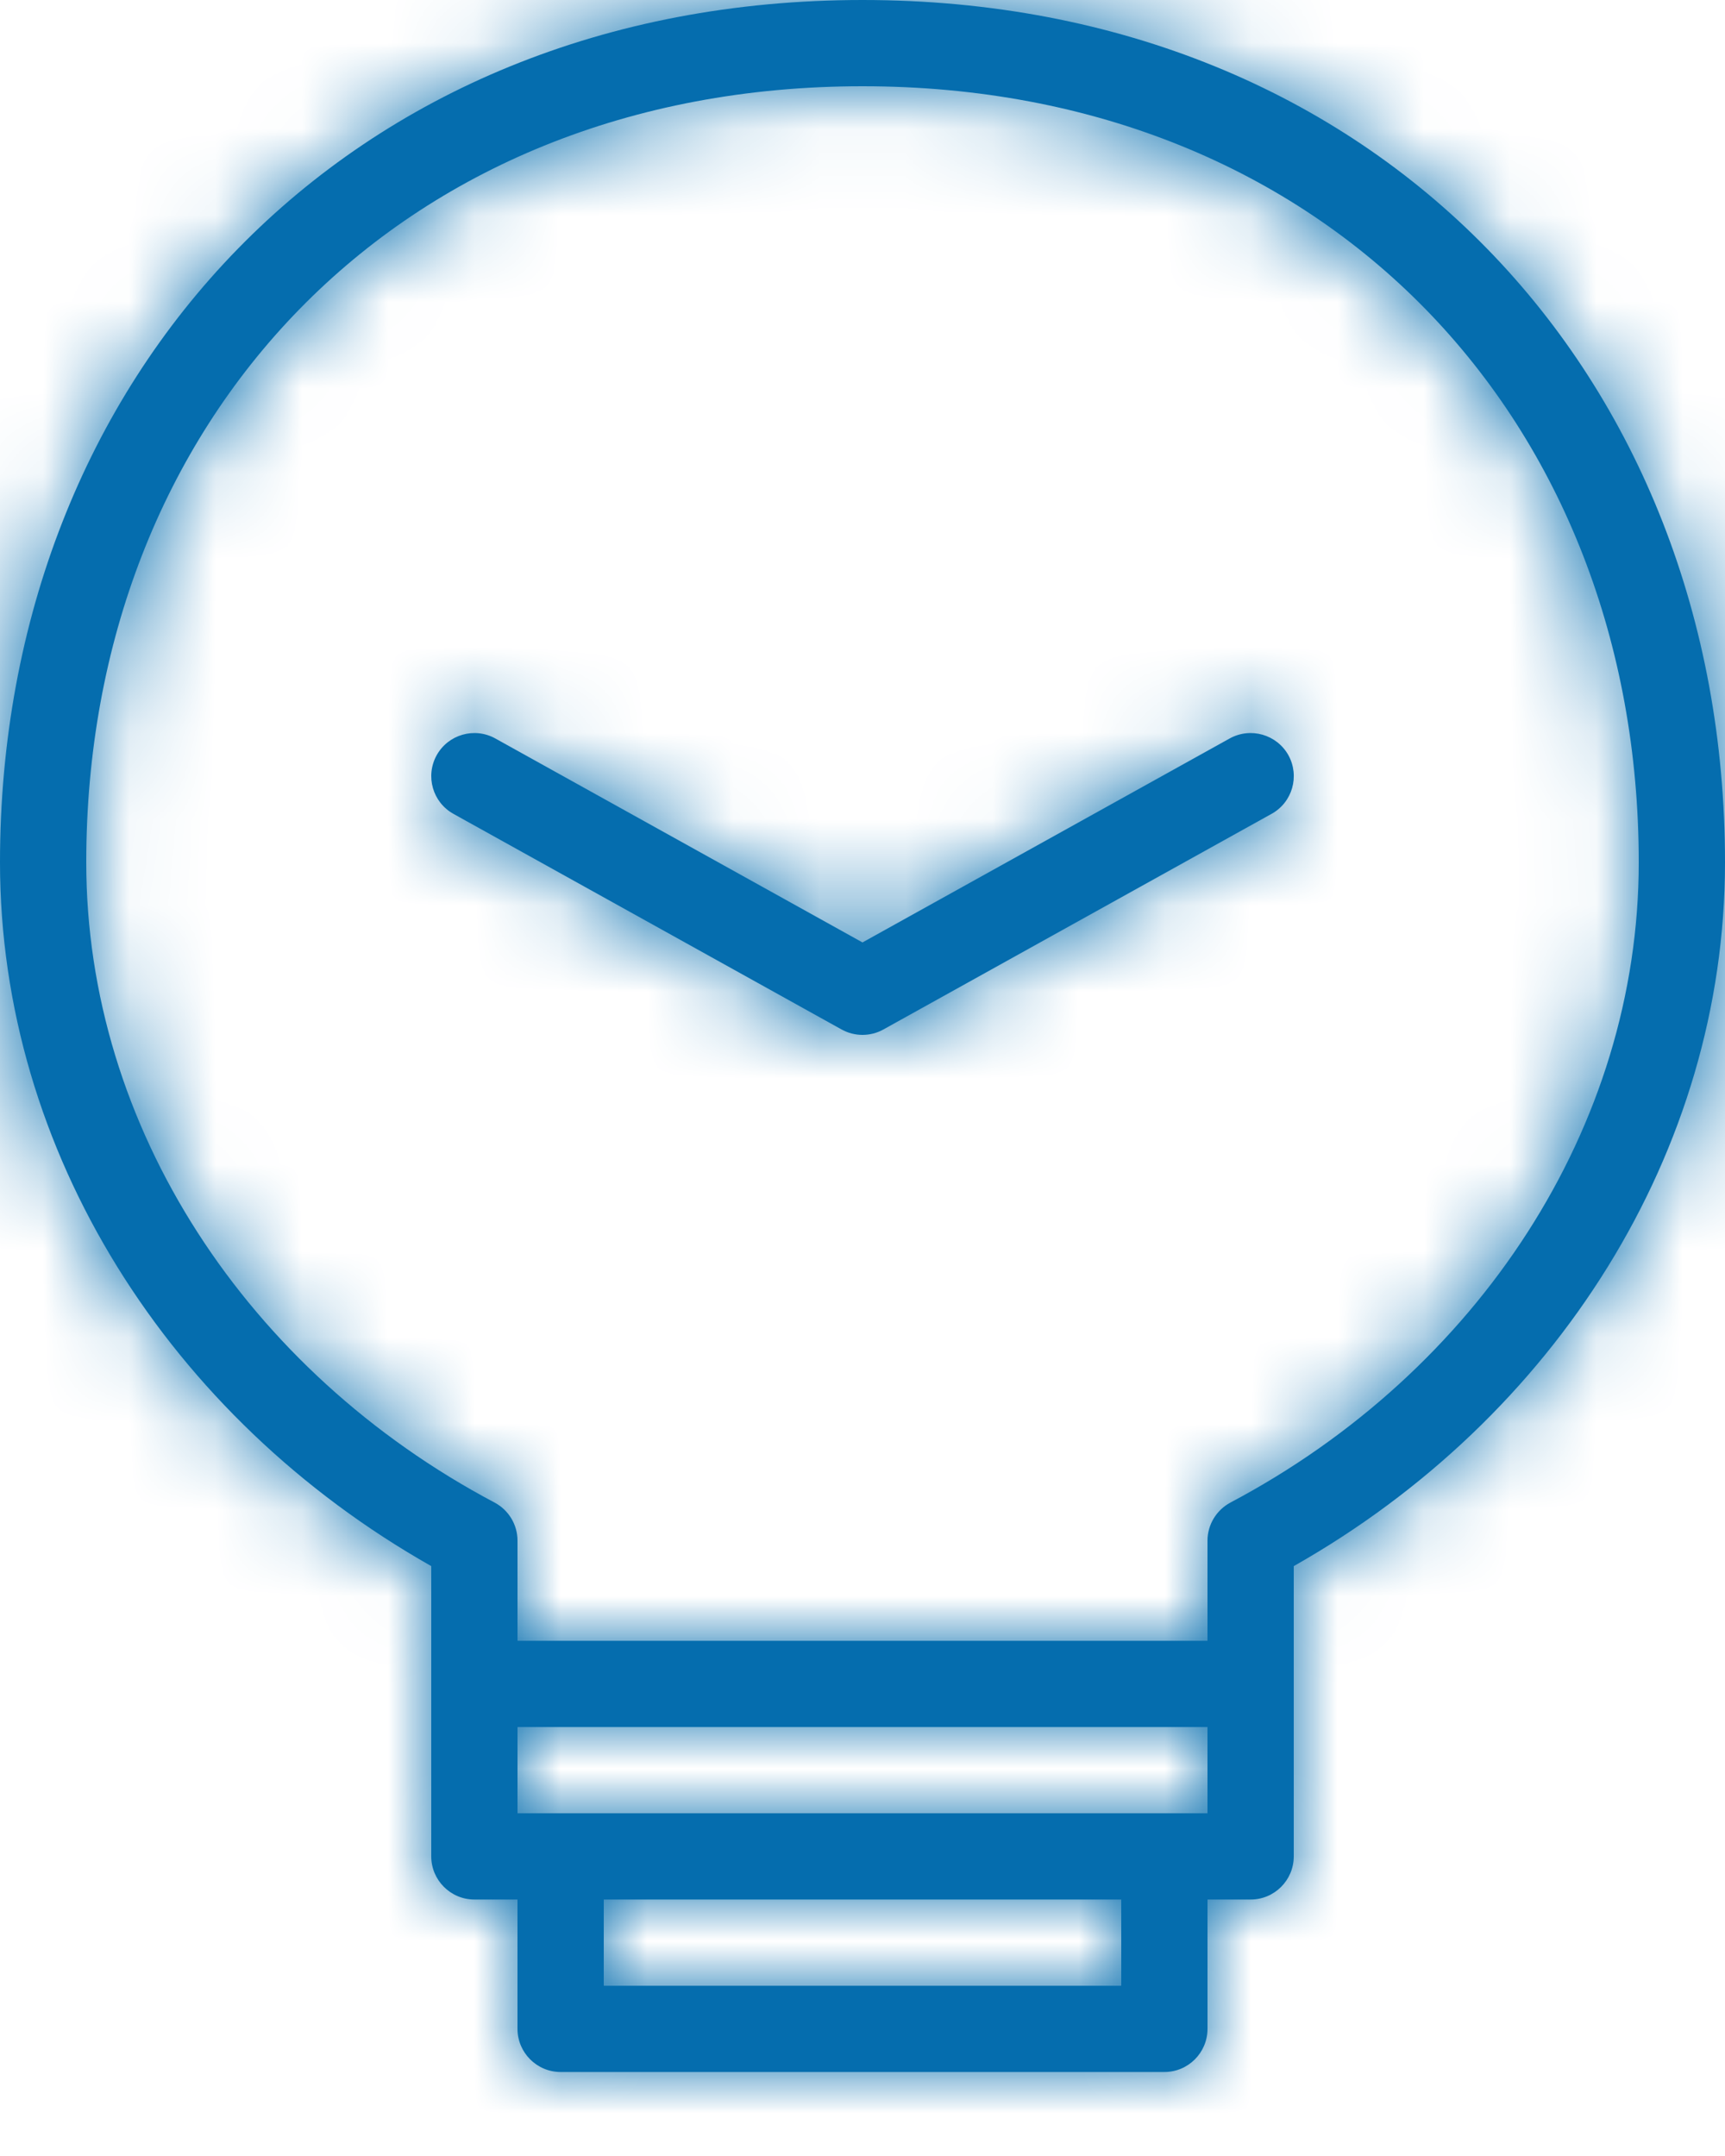 <?xml version="1.0" encoding="UTF-8"?>
<svg width="20px" height="25px" viewBox="0 0 20 25" version="1.1" xmlns="http://www.w3.org/2000/svg" xmlns:xlink="http://www.w3.org/1999/xlink">
    <title>11-communication/019-idea</title>
    <defs>
        <path d="M10,-0 C4.02,-0 -0,4.36 -0,10 C-0,13.354 1.965,16.441 5,18.16 L5,21.526 C5,21.801 5.224,22.026 5.5,22.026 L6,22.026 L6,23.526 C6,23.801 6.224,24.026 6.5,24.026 L13.5,24.026 C13.777,24.026 14,23.801 14,23.526 L14,22.026 L14.5,22.026 C14.777,22.026 15,21.801 15,21.526 L15,18.16 C18.036,16.441 20,13.354 20,10 C20,4.36 15.981,-0 10,-0 L10,-0 Z M14.266,17.423 C14.103,17.51 14,17.68 14,17.864 L14,19.026 L6,19.026 L6,17.864 C6,17.68 5.898,17.51 5.734,17.423 C2.863,15.902 1,13.065 1,10 C1,4.895 4.591,1 10,1 C15.41,1 19,4.895 19,10 C19,13.065 17.138,15.902 14.266,17.423 L14.266,17.423 Z M6,21.026 L14,21.026 L14,20.026 L6,20.026 L6,21.026 Z M13,22.026 L13,23.026 L7,23.026 L7,22.026 L13,22.026 Z M14.938,8.757 C15.071,8.999 14.985,9.303 14.743,9.437 L10.243,11.937 C10.092,12.021 9.908,12.021 9.757,11.937 L5.257,9.437 C5.016,9.303 4.929,8.999 5.063,8.757 C5.197,8.516 5.502,8.429 5.743,8.563 L10,10.928 L14.257,8.563 C14.499,8.429 14.803,8.516 14.938,8.757 Z" id="path-1"></path>
    </defs>
    <g id="Redlines" stroke="none" stroke-width="1" fill="none" fill-rule="evenodd">
        <g id="Icon-Asset-Sheet" transform="translate(-53, -679)">
            <g id="11-communication/019-idea" transform="translate(53, 679)">
                <mask id="mask-2" fill="white">
                    <use xlink:href="#path-1"></use>
                </mask>
                <use id="icon" fill="#056DAE" xlink:href="#path-1"></use>
                <g id="color/b2" mask="url(#mask-2)" fill="#056DAE">
                    <g transform="translate(-3, -1)" id="Color-/-B2">
                        <rect x="0" y="0" width="26" height="26"></rect>
                    </g>
                </g>
            </g>
        </g>
    </g>
</svg>